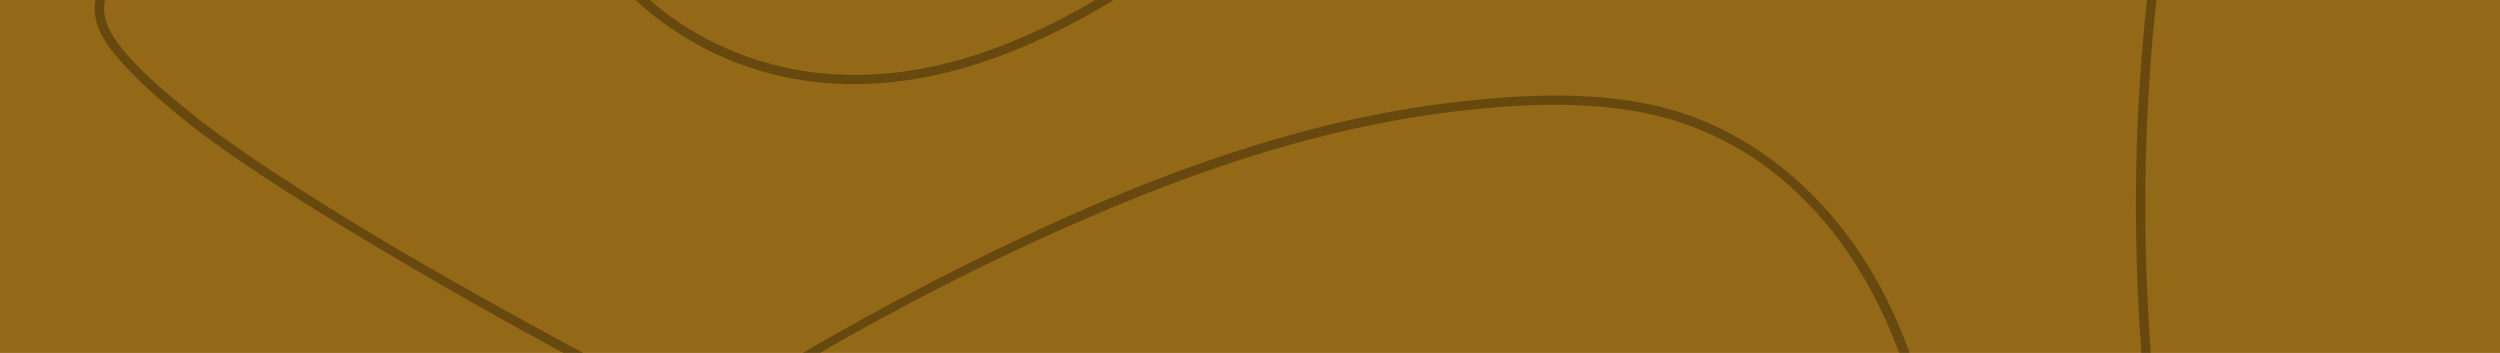 <svg xmlns="http://www.w3.org/2000/svg" width="340" height="48" fill="none">
<path fill="#936816" d="M0 0h340v48H0z"/>
<path fill="#000" fill-opacity=".3" d="M9.242 139.031c7.203-13.319 17.194-24.827 28.025-35.317a364.836 364.836 0 0 1 34.797-29.561c24.641-18.5 51.644-34.529 80.146-46.323 14.62-6.05 29.919-10.798 45.674-12.668 7.99-.948 16.287-1.415 24.26-.082a41.816 41.816 0 0 1 19.464 8.705c11.545 9.304 17.588 23.26 20.375 37.516 1.413 7.227 2.652 14.999 2.017 22.382-.619 7.202-4.137 13.197-10.818 16.261-6.269 2.875-13.498 3.077-20.271 2.865a135.644 135.644 0 0 1-24.777-3.26c-15.776-3.46-31.123-8.871-46.252-14.456a659.245 659.245 0 0 1-87.088-39.54C61 38.037 47.23 30.201 34.21 21.393c-3.3-2.231-6.526-4.575-9.59-7.122-3.024-2.514-6.236-5.223-8.586-8.4C14.899 4.34 13.969 2.54 14.197.58c.233-1.972 1.568-3.513 3.065-4.718 3.083-2.482 7.026-4.153 10.693-5.548 7.144-2.718 14.678-4.214 22.182-5.54a696.662 696.662 0 0 1 25.138-3.97c16.907-2.379 33.885-4.216 50.889-5.743 33.87-3.044 67.836-4.958 101.77-7.129l103-6.589 24.886-1.592c.818-.052.824-1.333 0-1.28l-107.148 6.854c-35.18 2.253-70.391 4.249-105.537 7.024-17.423 1.376-34.828 3.002-52.177 5.117-16.897 2.06-33.974 4.216-50.604 7.915-7.483 1.664-15.047 3.94-21.647 7.938-2.518 1.526-5.186 3.655-5.733 6.724-.58 3.253 1.481 6.134 3.56 8.408 5.177 5.658 11.454 10.322 17.805 14.57 6.821 4.563 13.88 8.79 20.95 12.952a659.611 659.611 0 0 0 87.738 43.201c15.423 6.225 31.084 12.018 46.994 16.88 15.745 4.814 32.319 8.635 48.89 8.046 6.154-.219 12.725-1.235 17.942-4.73 5.537-3.71 8.018-9.756 8.471-16.234.512-7.328-.702-15-2.105-22.176-1.497-7.651-3.85-15.192-7.572-22.066-6.498-12.005-17.422-21.718-30.977-24.629-7.839-1.683-16.022-1.45-23.959-.682-7.91.79-15.741 2.225-23.417 4.291-15.633 4.15-30.597 10.524-45.057 17.7a390.087 390.087 0 0 0-78.703 51.742c-11.88 10.068-23.475 20.747-33.236 32.922a121.525 121.525 0 0 0-12.16 18.148c-.392.726.714 1.372 1.106.646h-.002Z"/>
<path fill="#000" fill-opacity=".3" d="M58.428-67.135c1.767 16.881 6.507 33.536 14.502 48.54 3.874 7.27 8.525 14.41 14.853 19.788a43.092 43.092 0 0 0 20.203 9.526c16.074 2.905 31.843-3.332 45.238-11.81 13.174-8.34 25.078-18.775 35.607-30.246a219.13 219.13 0 0 0 28.507-39.176 236.219 236.219 0 0 0 2.993-5.382c.391-.726-.714-1.373-1.106-.647a222.211 222.211 0 0 1-27.065 39.539A187.441 187.441 0 0 1 158.633-6.26c-12.968 9.176-28.239 17.186-44.58 16.391a42.775 42.775 0 0 1-20.74-6.446C86.388-.688 81.194-7.117 76.983-14.05 68.367-28.24 63.006-44.4 60.52-60.773c-.321-2.114-.592-4.235-.811-6.363-.086-.81-1.366-.82-1.28 0ZM319.529-75.109c-12.982 14.884-19.943 33.862-23.986 52.95-4.496 21.237-5.81 43.086-4.66 64.74 1.159 21.852 4.797 43.54 10.165 64.74 2.636 10.408 5.648 20.743 9.134 30.897 3.35 9.76 7.259 19.377 12.357 28.364 9.081 16.013 22.513 30.313 40.042 36.908a58.52 58.52 0 0 0 6.446 2c.8.199 1.141-1.036.342-1.235-18.07-4.506-32.643-17.639-42.524-33.016-11.16-17.371-17.384-37.64-22.763-57.413-5.668-20.836-9.713-42.153-11.418-63.692-1.687-21.313-1.075-42.86 2.578-63.947 3.329-19.222 9.024-38.674 20.608-54.646a79.79 79.79 0 0 1 4.585-5.745c.539-.618-.363-1.528-.905-.905h-.001ZM113.55 143.751c-6.309-9.256-14.64-16.85-23.4-23.733-9.127-7.17-18.621-13.901-28.21-20.436a635.05 635.05 0 0 0-60.833-36.65 634.365 634.365 0 0 0-35.876-17.54c-.745-.336-1.397.769-.646 1.106a634.575 634.575 0 0 1 92.546 51.375c9.71 6.505 19.266 13.258 28.577 20.322 8.87 6.731 17.544 13.994 24.344 22.883a72.911 72.911 0 0 1 2.394 3.32c.462.677 1.571.037 1.106-.647h-.002Z"/></svg>
